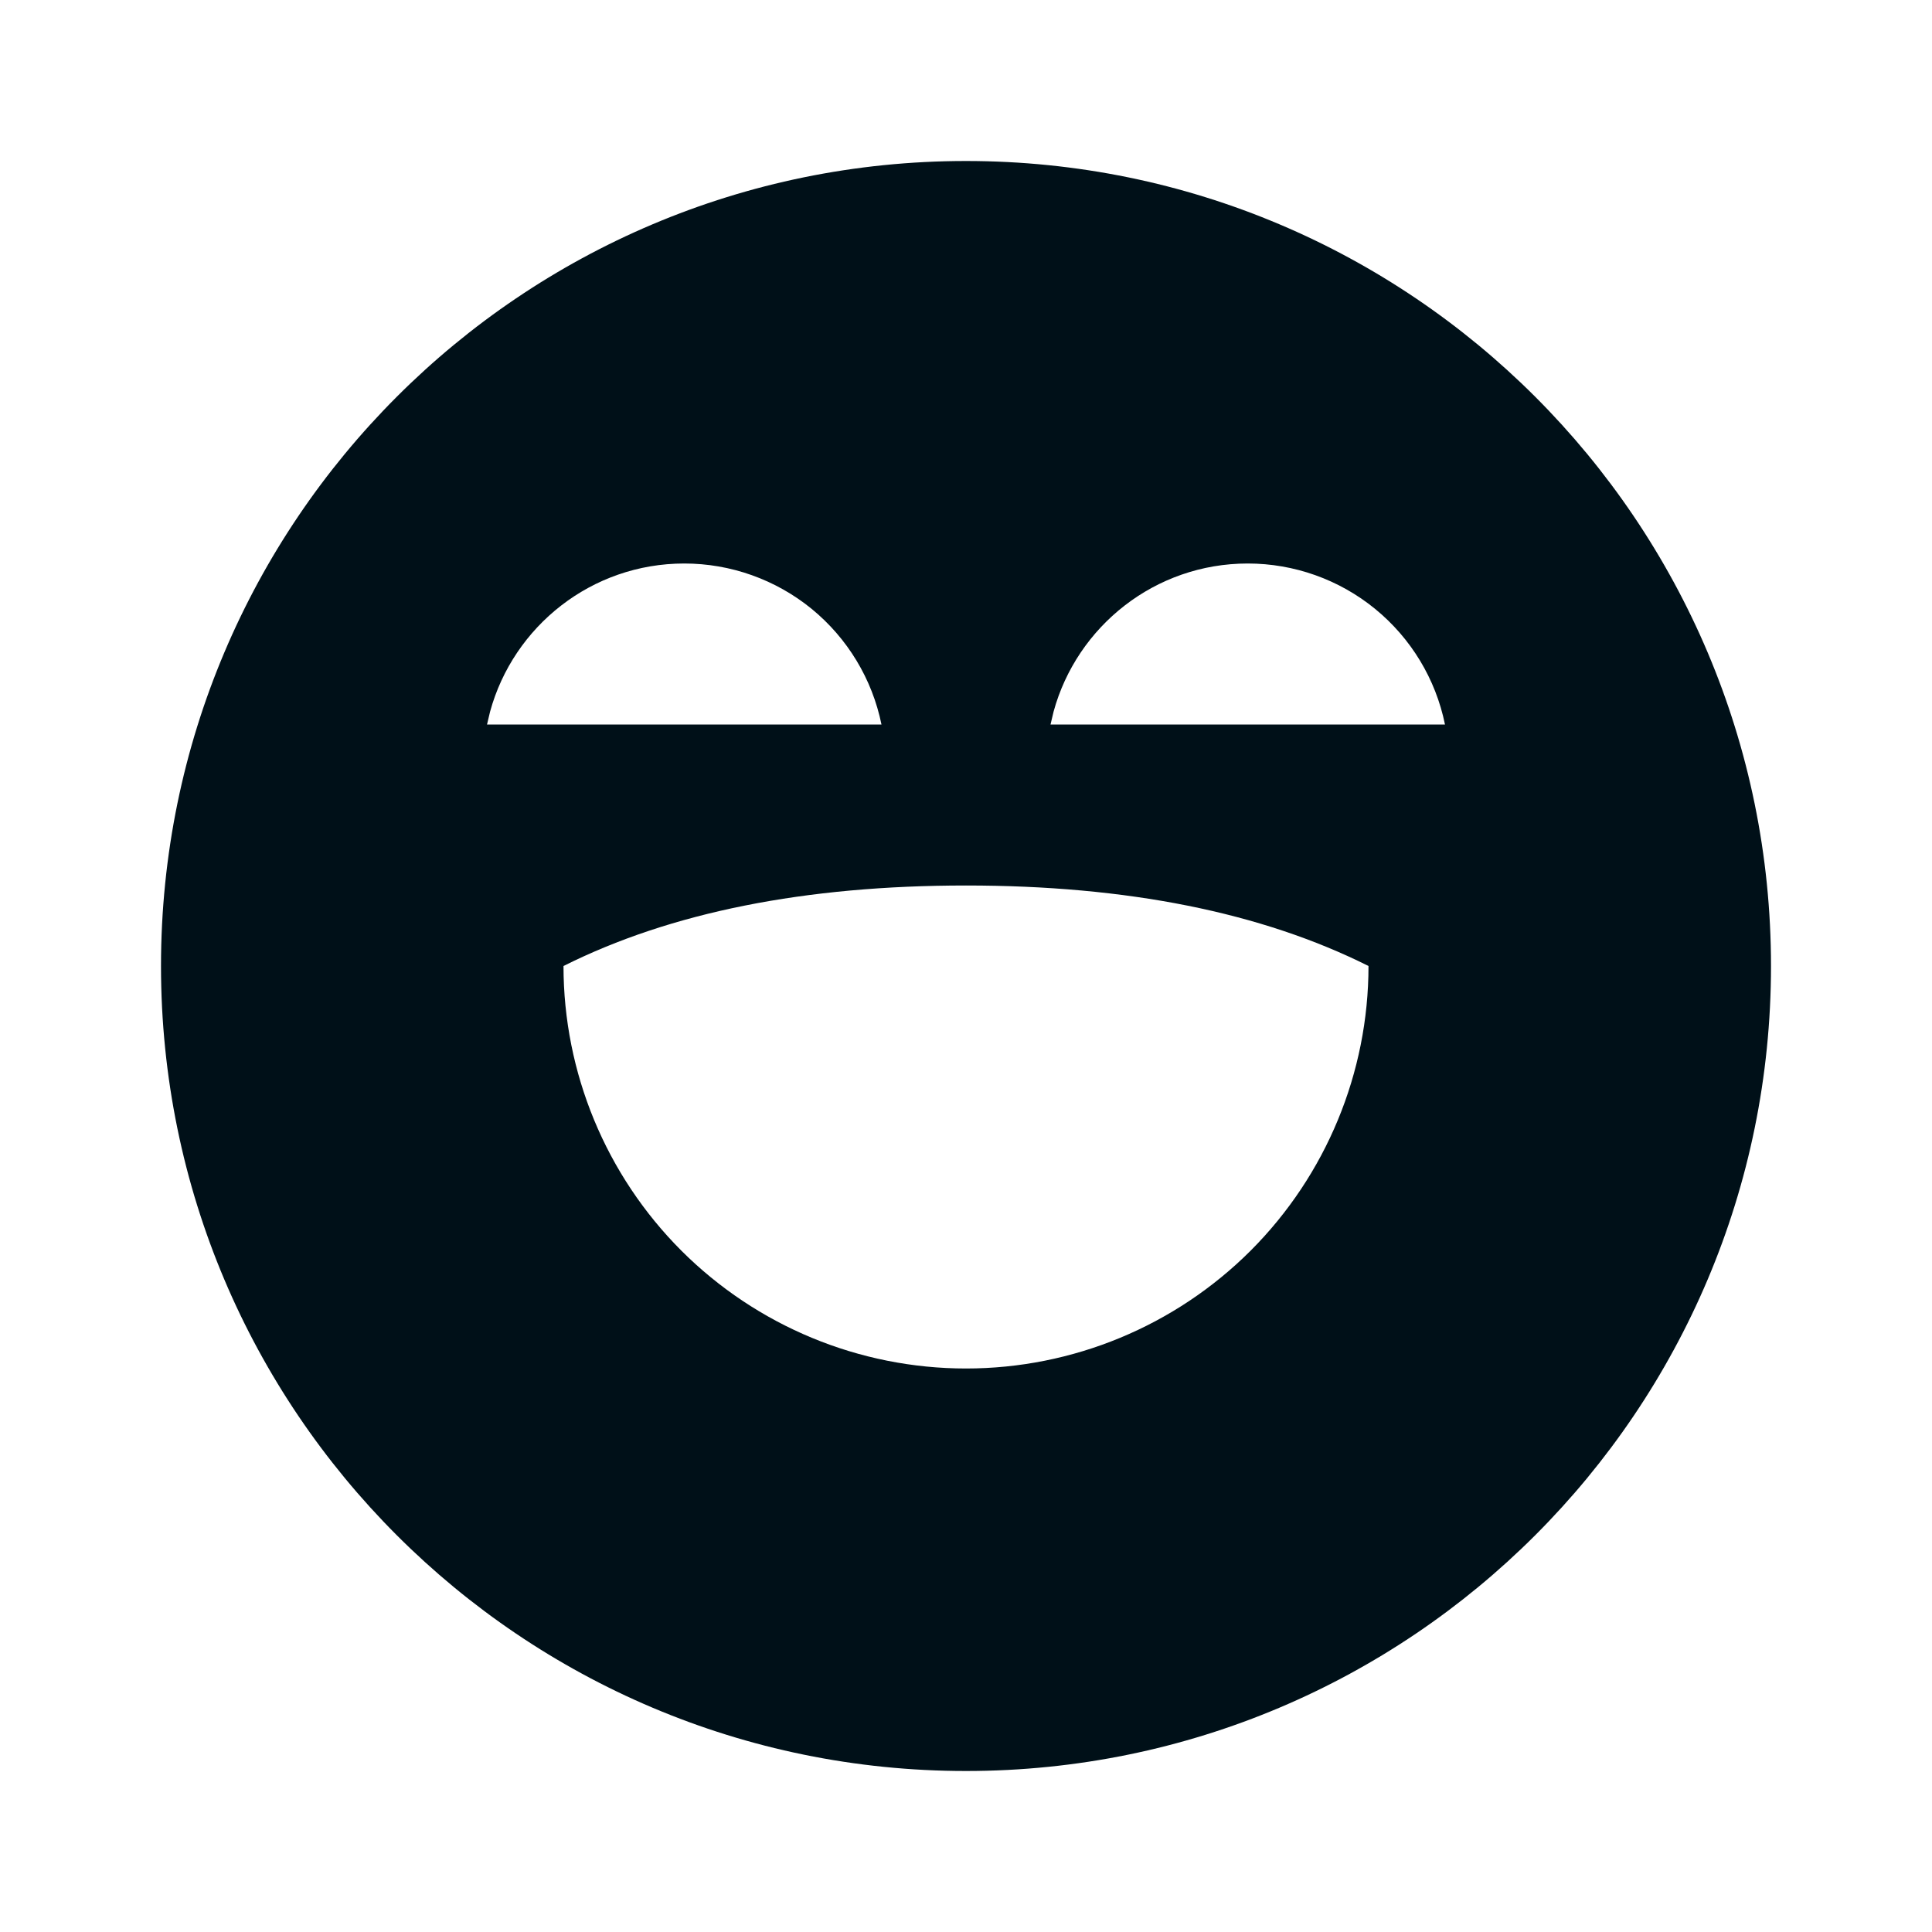 <svg width="24" height="24" viewBox="0 0 24 24" fill="none" xmlns="http://www.w3.org/2000/svg">
<path d="M12 2C17.523 2 22 6.477 22 12C22 17.523 17.523 22 12 22C6.477 22 2 17.523 2 12C2 6.477 6.477 2 12 2ZM12 11C10 11 8.333 11.333 7 12C7 13.326 7.527 14.598 8.464 15.536C9.402 16.473 10.674 17 12 17C13.326 17 14.598 16.473 15.536 15.536C16.473 14.598 17 13.326 17 12C15.667 11.333 14 11 12 11ZM8.5 7C7.348 7 6.378 7.78 6.088 8.84L6.05 9H10.95C10.835 8.435 10.528 7.928 10.082 7.563C9.635 7.199 9.076 7 8.5 7ZM15.5 7C14.348 7 13.378 7.78 13.088 8.84L13.05 9H17.95C17.835 8.435 17.528 7.928 17.081 7.563C16.635 7.199 16.076 7 15.5 7Z" fill="#001018"/>
</svg>
